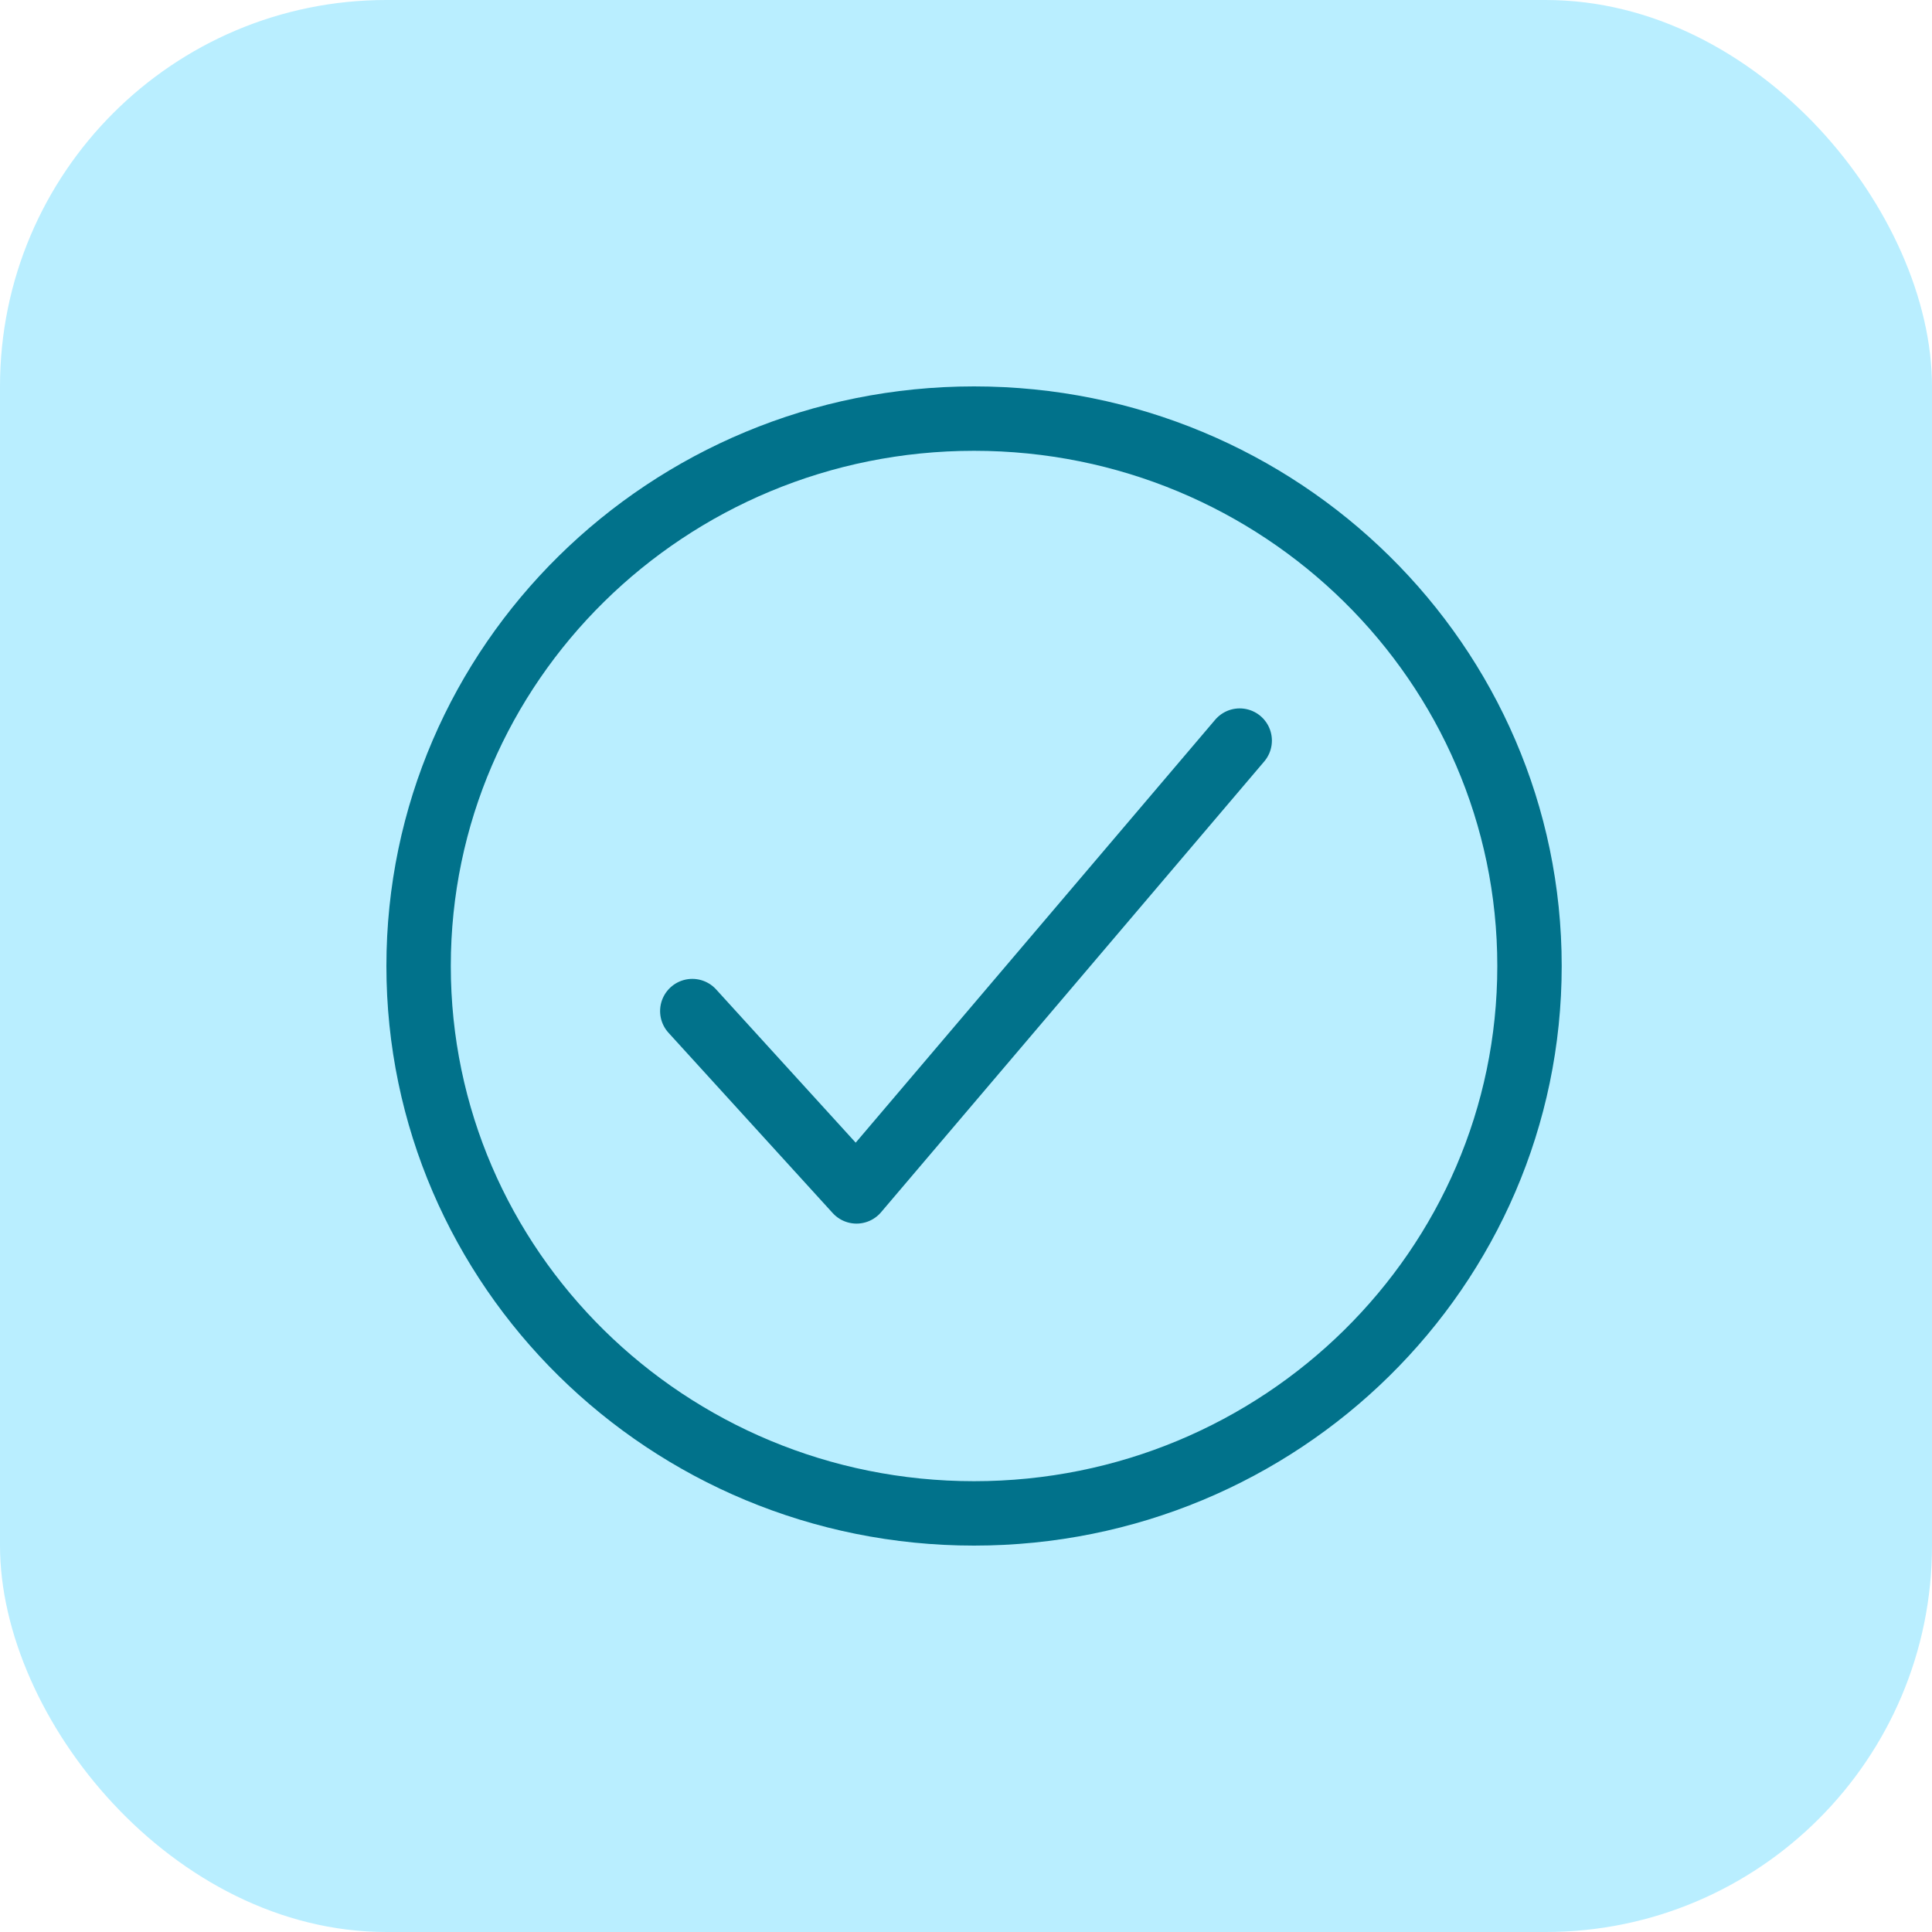 <svg width="120" height="120" viewBox="0 0 120 120" fill="none" xmlns="http://www.w3.org/2000/svg">
<rect width="120" height="120" rx="24" fill="#B9EEFF"/>
<path d="M95 60C95 41.229 79.547 26 60.5 26C41.453 26 26 41.229 26 60C26 78.771 41.453 94 60.5 94C79.547 94 95 78.771 95 60Z" stroke="#01728B" stroke-width="4" stroke-miterlimit="10"/>
<path d="M77 46L53.2 74L43 62.8" stroke="#01728B" stroke-width="4" stroke-linecap="round" stroke-linejoin="round"/>
</svg>
